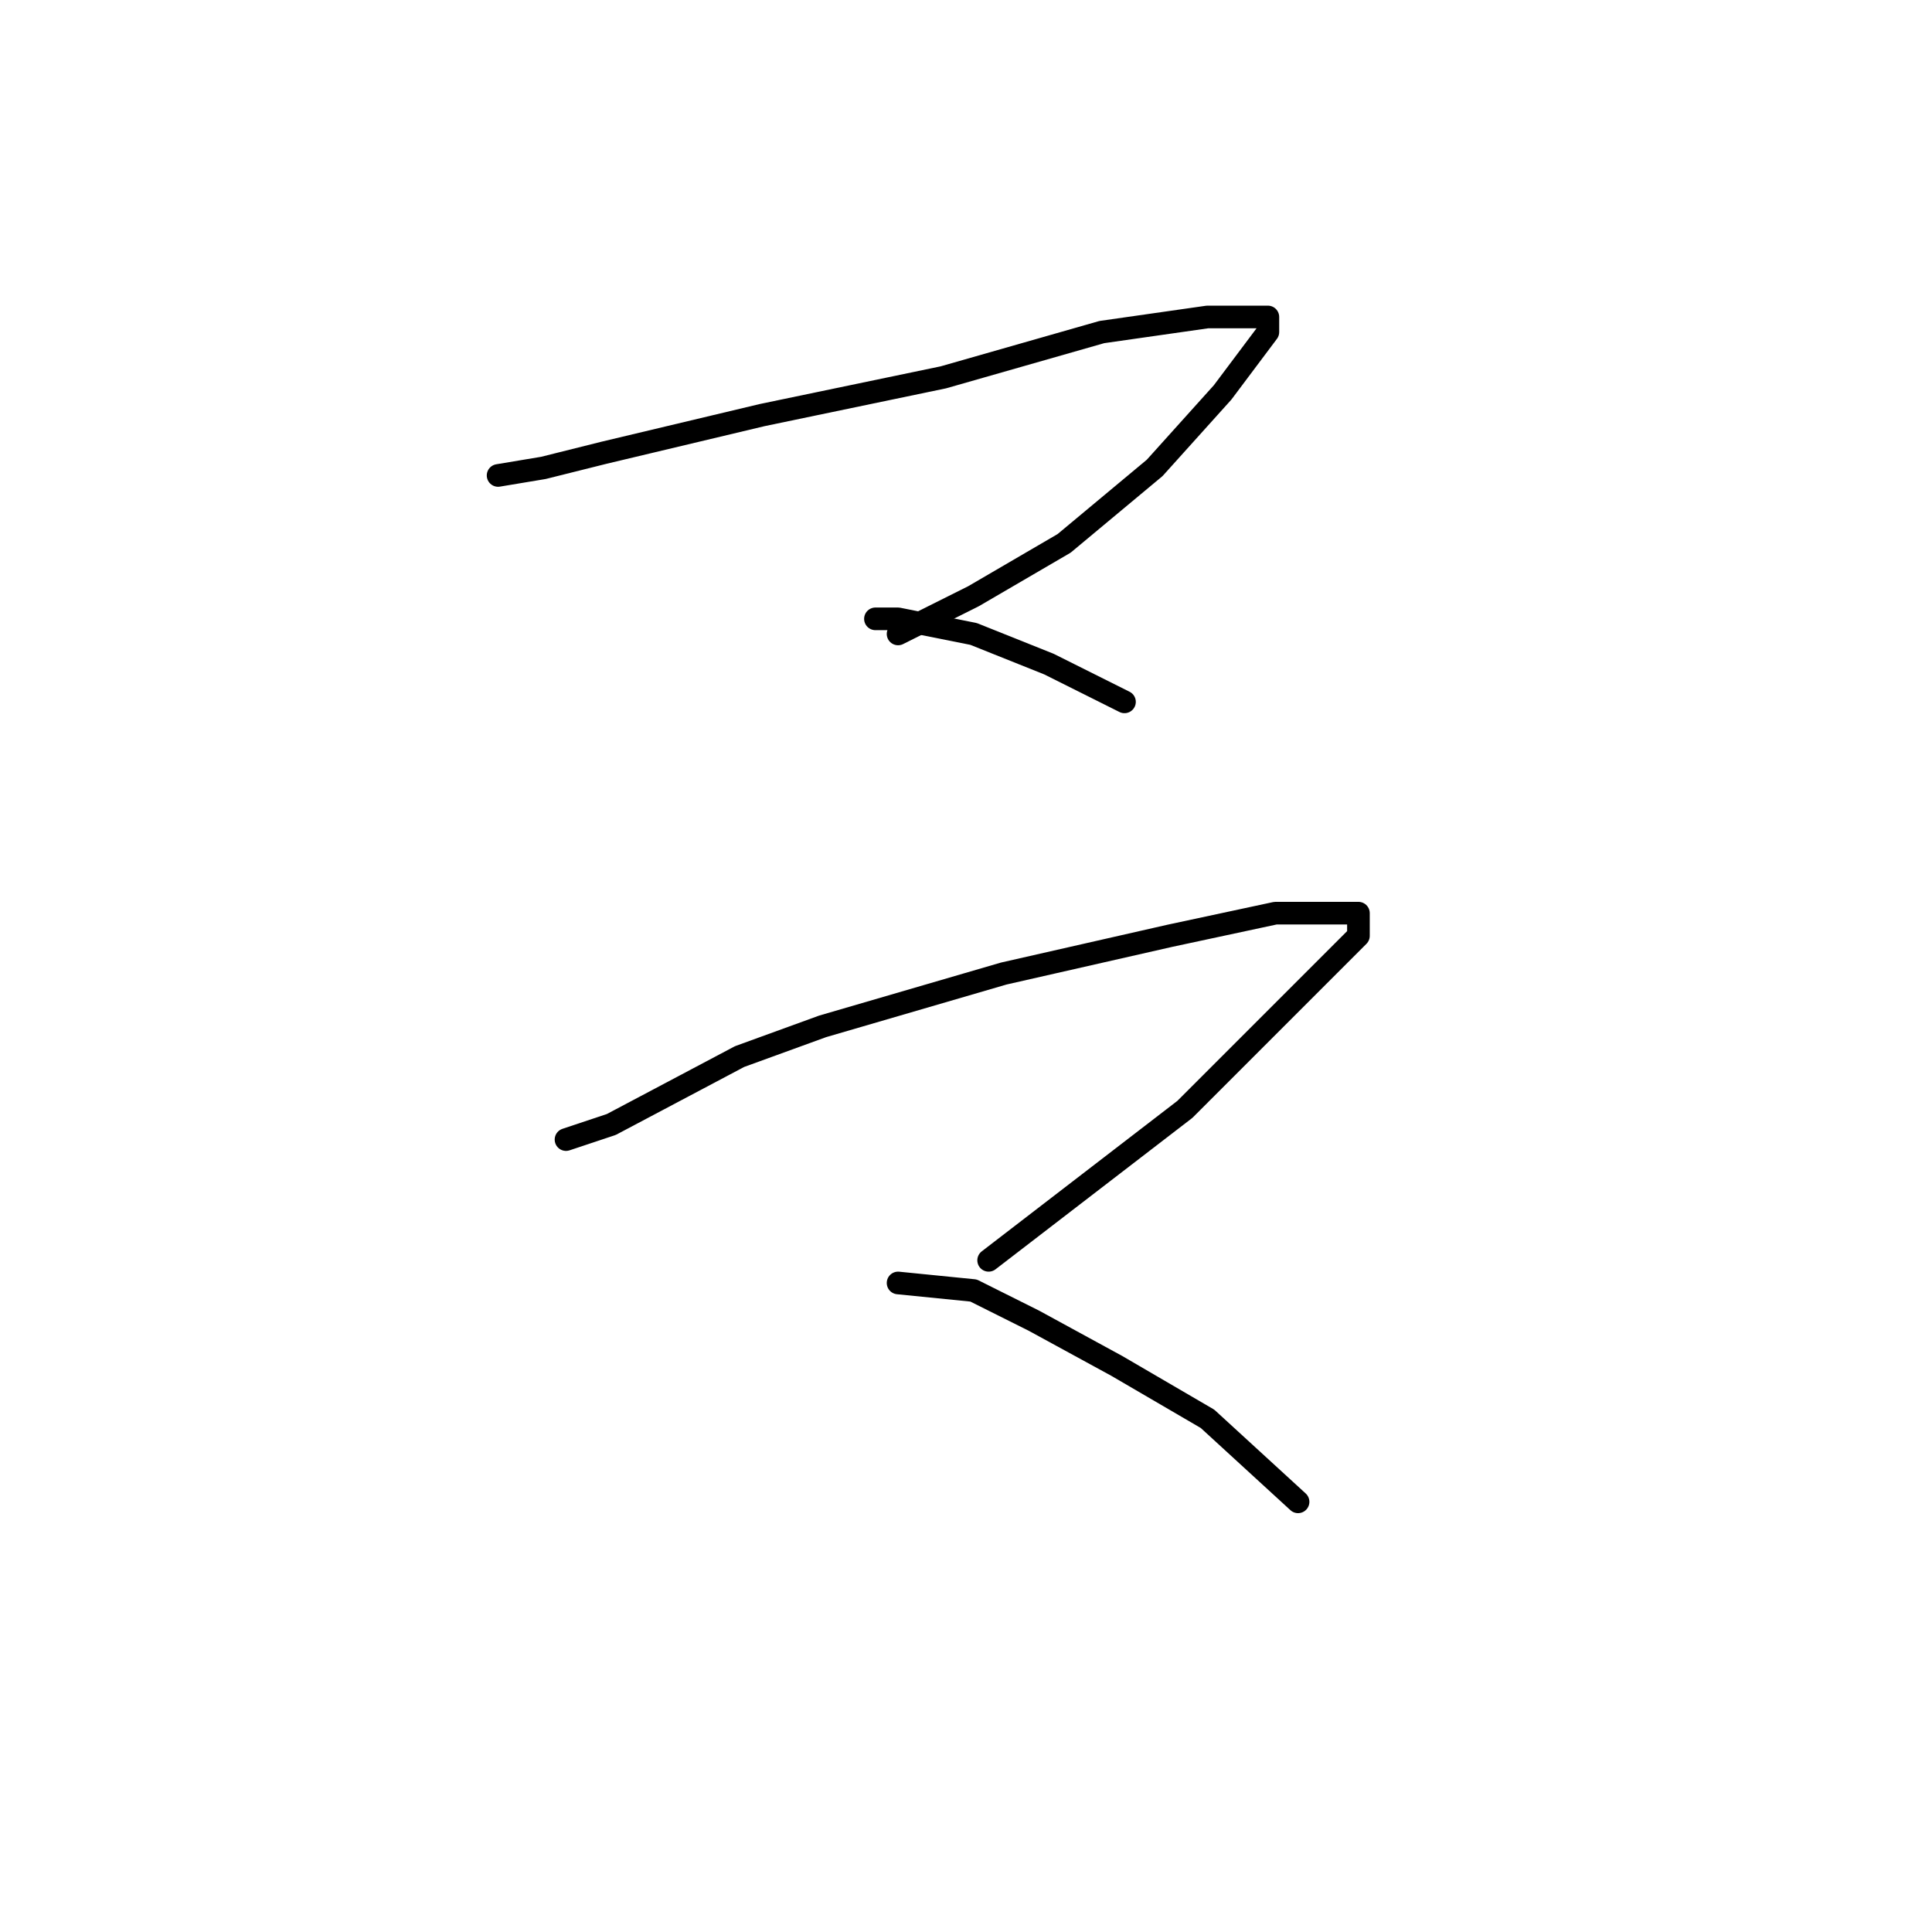 <?xml version="1.0" standalone="no"?>
    <svg width="256" height="256" xmlns="http://www.w3.org/2000/svg" version="1.1">
    <polyline stroke="black" stroke-width="3" stroke-linecap="round" fill="transparent" stroke-linejoin="round" points="66 63 72 62 80 60 101 55 125 50 146 44 160 42 166 42 168 42 168 44 162 52 153 62 141 72 129 79 119 84 119 84 " />
        <polyline stroke="black" stroke-width="3" stroke-linecap="round" fill="transparent" stroke-linejoin="round" points="116 82 119 82 129 84 139 88 149 93 149 93 " />
        <polyline stroke="black" stroke-width="3" stroke-linecap="round" fill="transparent" stroke-linejoin="round" points="75 151 81 149 98 140 109 136 133 129 155 124 169 121 178 121 180 121 180 124 169 135 157 147 144 157 131 167 131 167 " />
        <polyline stroke="black" stroke-width="3" stroke-linecap="round" fill="transparent" stroke-linejoin="round" points="119 170 129 171 137 175 148 181 160 188 172 199 172 199 " />
        </svg>